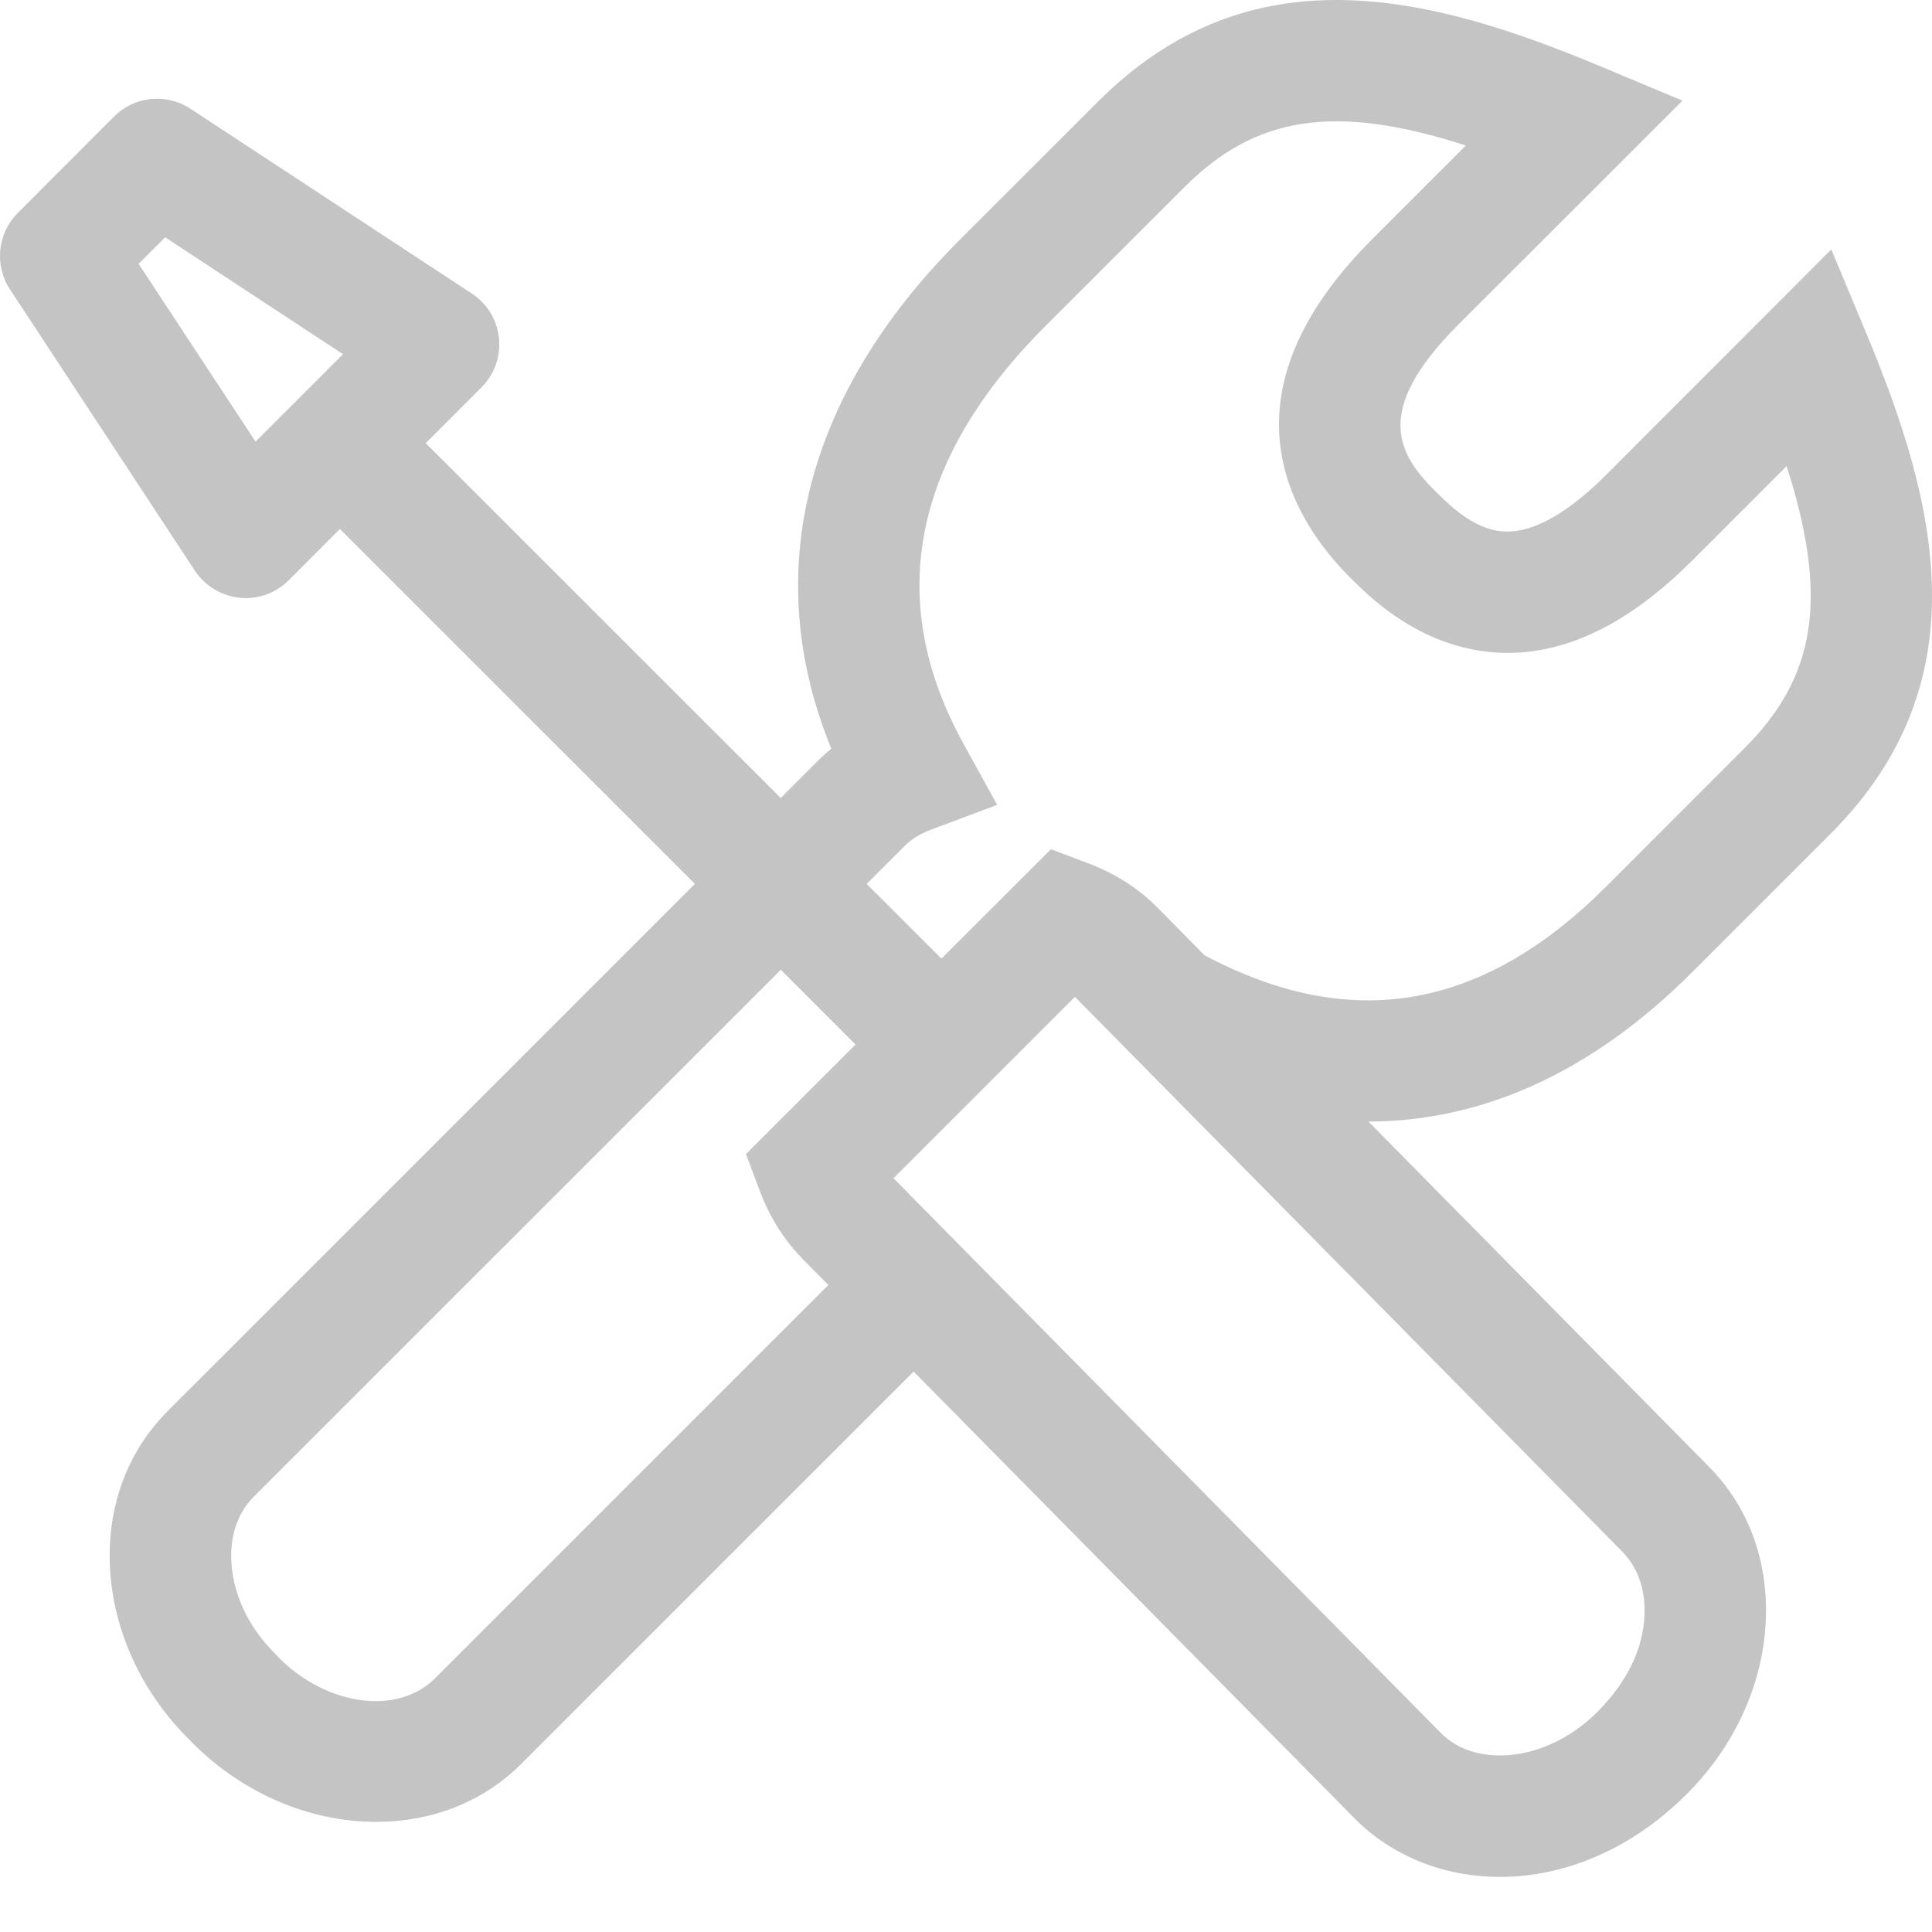 <svg width="35" height="35" viewBox="0 0 35 35" fill="none" xmlns="http://www.w3.org/2000/svg">
<path d="M4.341 10.829C4.379 10.833 4.415 10.835 4.452 10.835C4.742 10.835 5.023 10.721 5.23 10.512L6.158 9.583L12.589 16.013L3.04 25.561C2.271 26.33 1.902 27.393 2.003 28.553C2.098 29.641 2.603 30.692 3.412 31.498L3.491 31.58C4.436 32.523 5.653 33.005 6.813 33.005C7.795 33.005 8.737 32.661 9.44 31.957L16.551 24.847L24.544 32.947C25.224 33.627 26.158 34.002 27.173 34.002C28.372 34.002 29.581 33.48 30.557 32.501C31.38 31.679 31.883 30.629 31.977 29.542C32.077 28.383 31.71 27.32 30.944 26.556L24.79 20.318C26.862 20.315 28.845 19.422 30.651 17.616L33.163 15.104C35.911 12.357 35.097 9.123 33.809 6.036L33.176 4.519L29.113 8.586C28.514 9.187 27.974 9.532 27.513 9.611C27.216 9.664 26.756 9.653 26.088 8.982L26.009 8.906C25.348 8.244 24.835 7.467 26.413 5.887L30.48 1.823L28.965 1.19C25.878 -0.099 22.644 -0.908 19.897 1.836L17.381 4.35C14.569 7.166 13.765 10.402 15.06 13.562C14.982 13.627 14.906 13.695 14.834 13.766L14.143 14.457L7.712 8.028L8.724 7.016C8.957 6.782 9.074 6.455 9.039 6.125C9.005 5.796 8.826 5.501 8.549 5.319L3.449 1.969C3.013 1.684 2.436 1.74 2.067 2.111L0.321 3.859C-0.047 4.228 -0.105 4.806 0.18 5.241L3.531 10.339C3.714 10.615 4.012 10.795 4.341 10.829ZM29.384 28.104C29.687 28.408 29.83 28.849 29.786 29.352C29.736 29.924 29.46 30.489 28.938 31.013C28.436 31.514 27.792 31.802 27.172 31.802C26.87 31.802 26.439 31.731 26.105 31.397L16.186 21.345L19.473 18.059L29.384 28.104ZM16.391 15.322C16.515 15.199 16.673 15.102 16.874 15.027L18.064 14.581L17.451 13.467C16.022 10.867 16.524 8.323 18.939 5.906L21.454 3.393C22.737 2.109 24.163 1.864 26.555 2.636L24.859 4.332C22.017 7.175 23.387 9.392 24.465 10.47L24.543 10.545C25.819 11.826 27.069 11.92 27.891 11.778C28.822 11.615 29.731 11.08 30.67 10.141L32.366 8.444C33.136 10.841 32.892 12.266 31.609 13.548L29.097 16.061C26.849 18.309 24.465 18.71 21.82 17.305L20.963 16.436C20.621 16.09 20.196 15.821 19.7 15.634L19.038 15.385L17.055 17.367L15.7 16.013L16.391 15.322ZM15.499 18.923L13.514 20.908L13.763 21.57C13.947 22.061 14.217 22.484 14.558 22.825L15.007 23.279L7.885 30.401C7.209 31.079 5.934 30.909 5.057 30.037L4.978 29.953C4.523 29.5 4.245 28.935 4.196 28.361C4.152 27.861 4.294 27.417 4.596 27.115L14.145 17.568L15.499 18.923ZM2.992 4.299L6.214 6.417L4.63 8.001L2.511 4.78L2.992 4.299Z" fill="#C4C4C4"/>
</svg>

